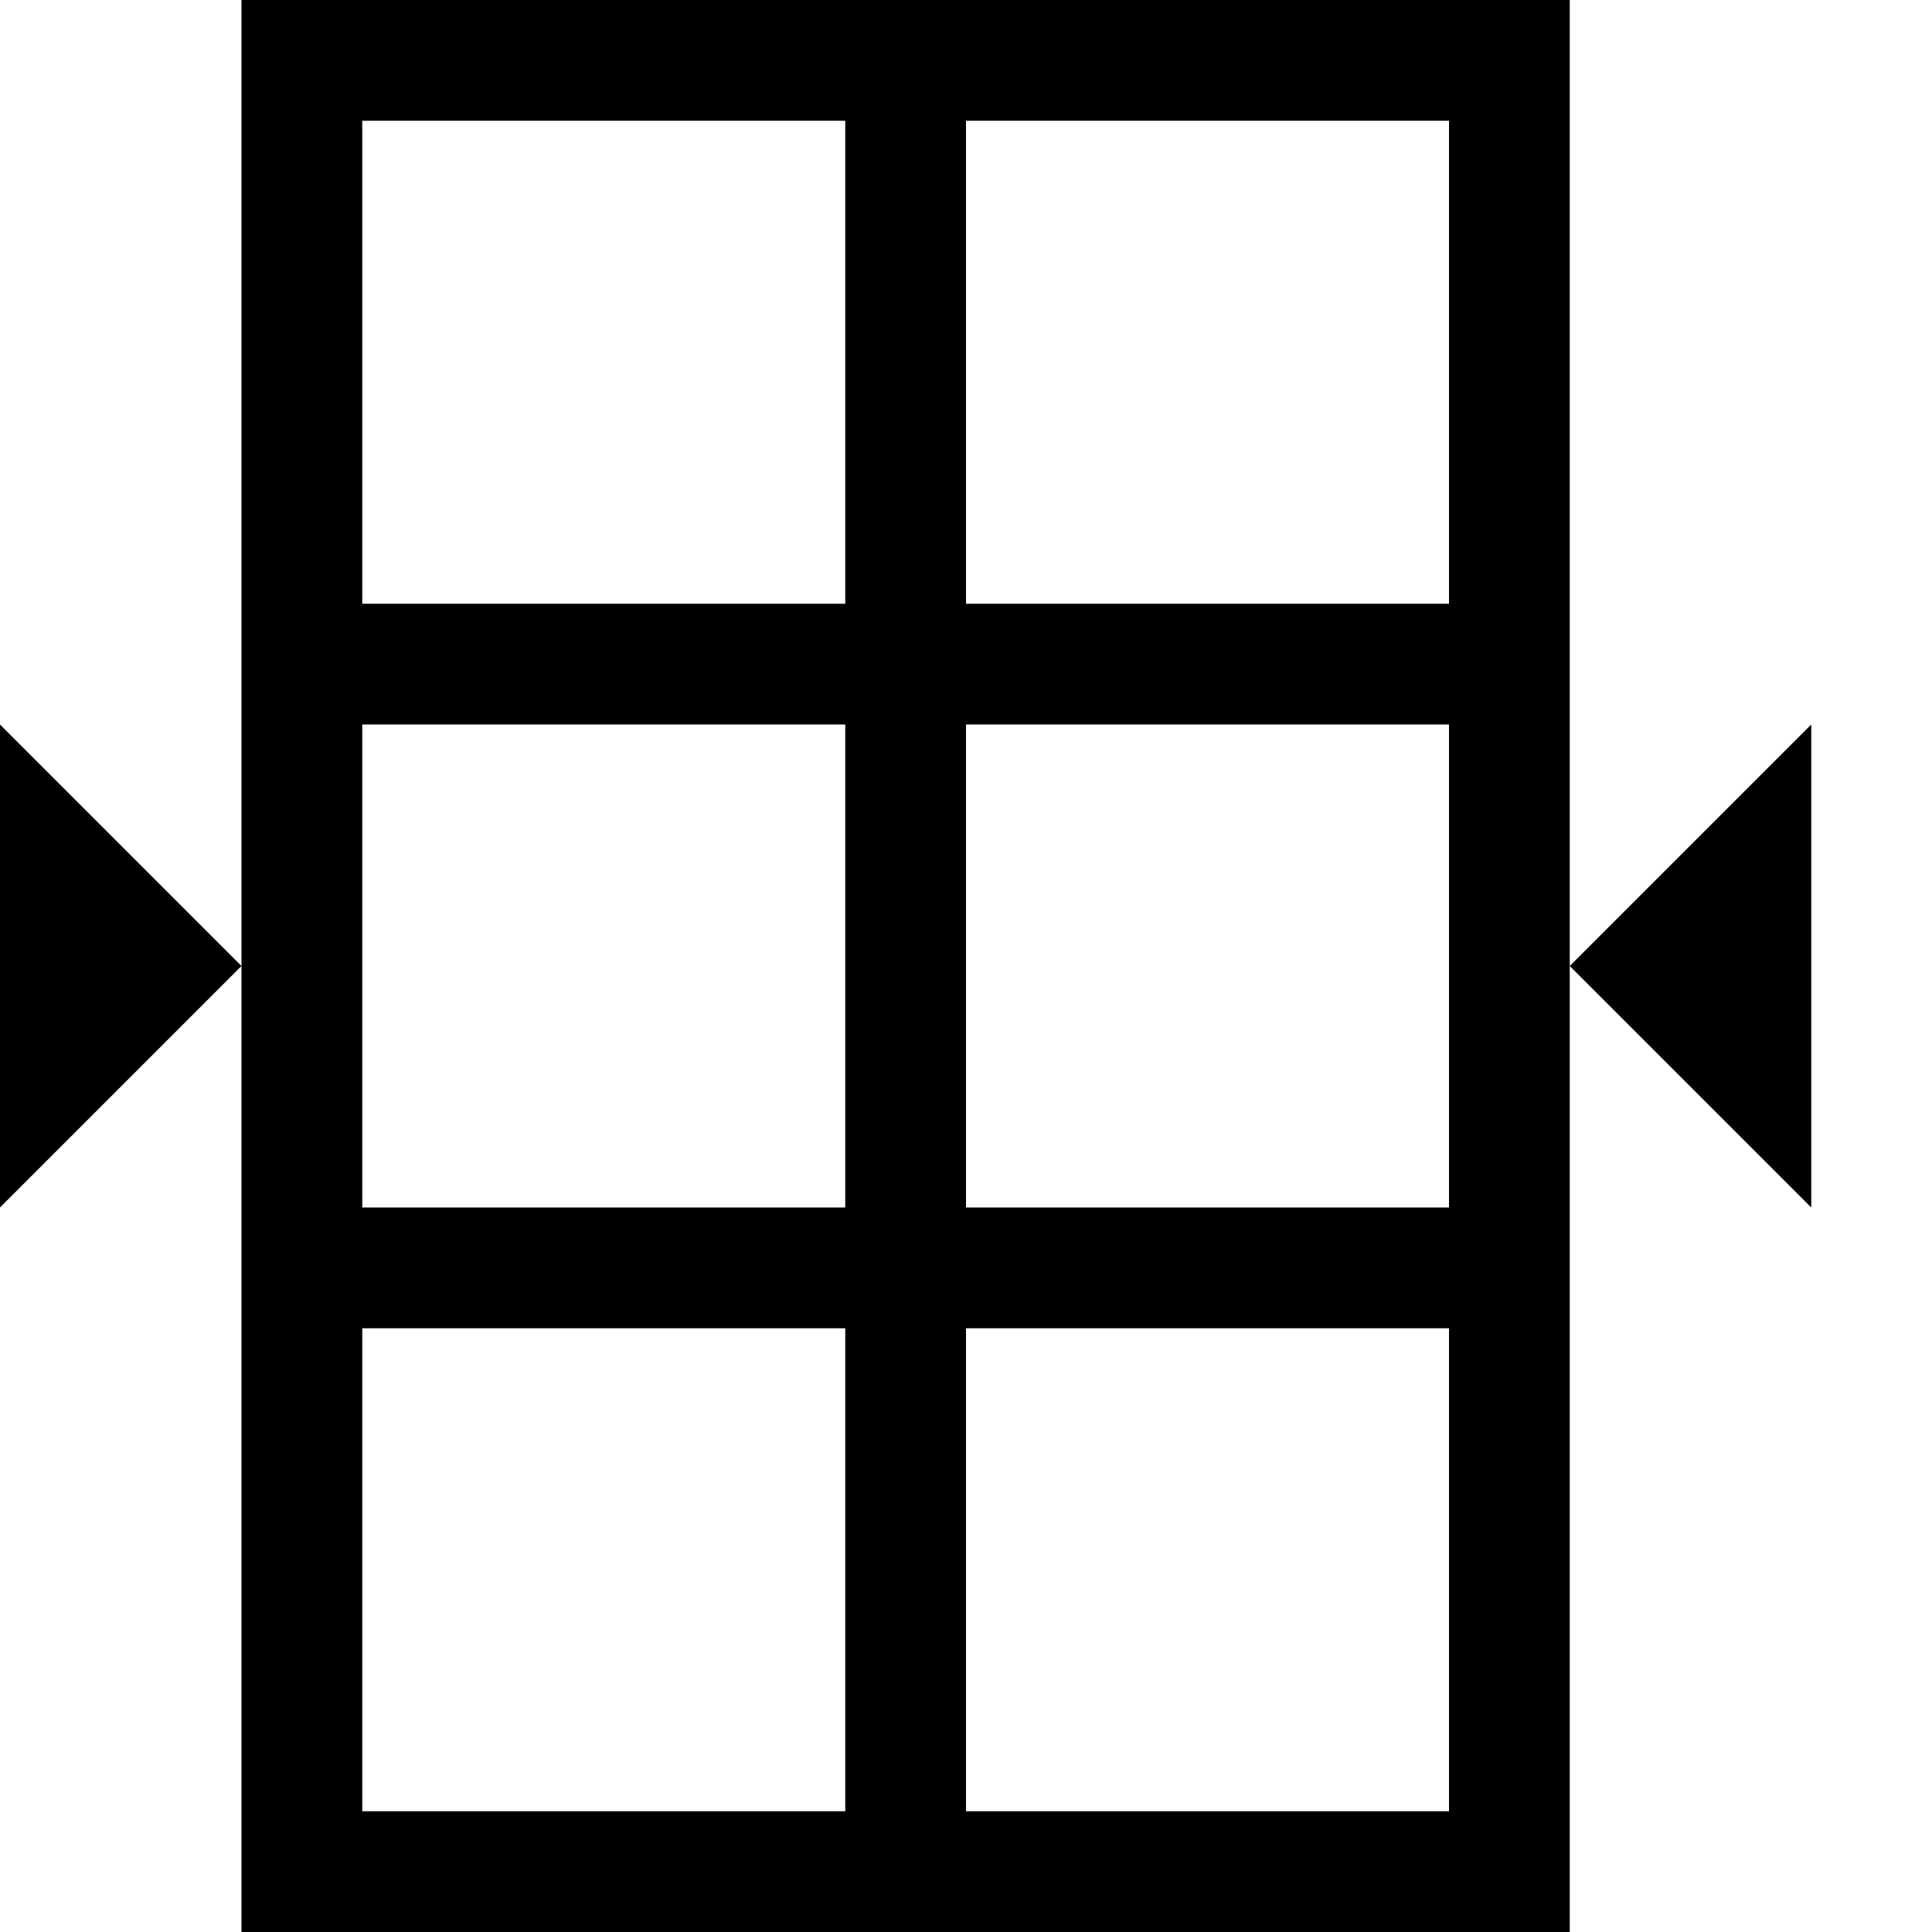 <?xml version="1.0" encoding="utf-8"?>
<!-- Generator: Adobe Illustrator 16.0.0, SVG Export Plug-In . SVG Version: 6.00 Build 0)  -->
<!DOCTYPE svg PUBLIC "-//W3C//DTD SVG 1.1//EN" "http://www.w3.org/Graphics/SVG/1.1/DTD/svg11.dtd">
<svg xmlns="http://www.w3.org/2000/svg" xmlns:xlink="http://www.w3.org/1999/xlink" version="1.1" id="Capa_1" x="0px" y="0px" width="32px" height="32px" viewBox="0 0 32 32" enable-background="new 0 0 32 32" xml:space="preserve">
<g>
	<path d="M4,0v32h22V0H4z M14,30H6v-8h8V30z M14,20H6v-8h8V20z M14,10H6V2h8V10z M24,30h-8v-8h8V30z M24,20h-8v-8h8V20z M24,10h-8V2   h8V10z"/>
</g>
<g>
	<polygon points="4,16 0,20 0,12  "/>
</g>
<g>
	<polygon points="30,12 30,20 26,16  "/>
</g>
</svg>

